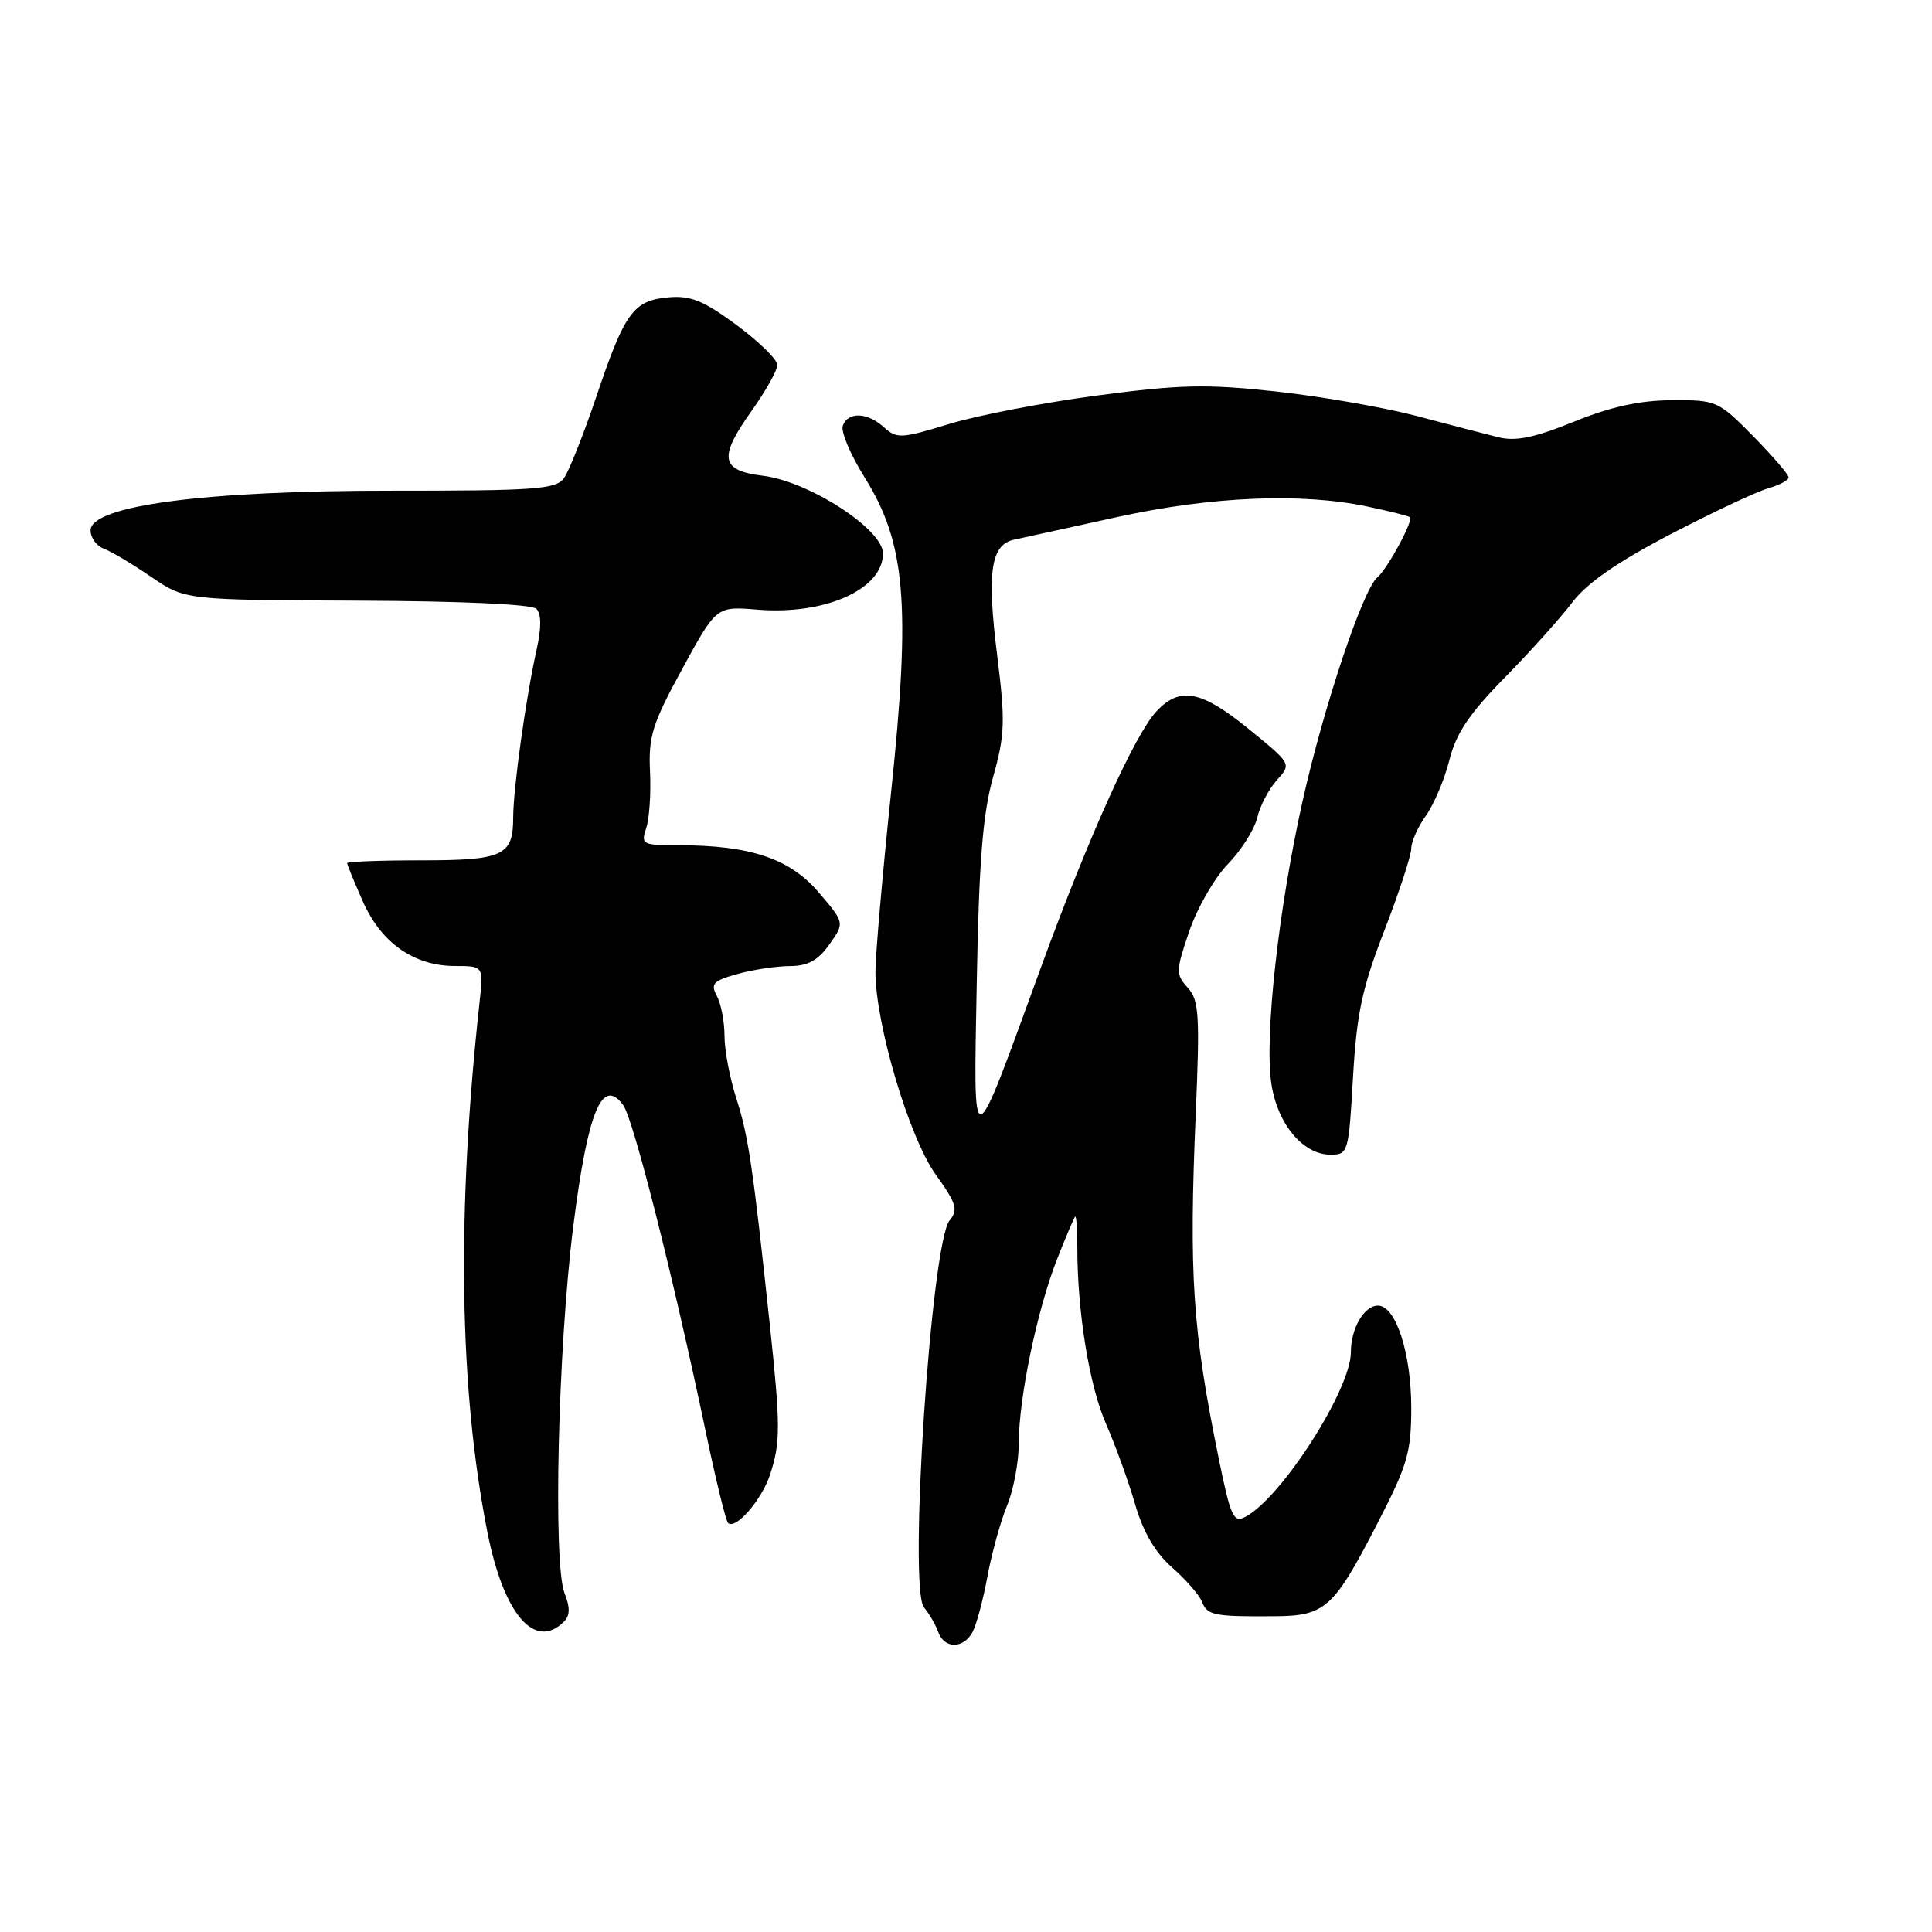 <?xml version="1.0" encoding="UTF-8" standalone="no"?>
<!DOCTYPE svg PUBLIC "-//W3C//DTD SVG 1.1//EN" "http://www.w3.org/Graphics/SVG/1.1/DTD/svg11.dtd" >
<svg xmlns="http://www.w3.org/2000/svg" xmlns:xlink="http://www.w3.org/1999/xlink" version="1.1" viewBox="0 0 256 256">
 <g >
 <path fill="currentColor"
d=" M 128.87 216.25 C 129.39 215.28 130.28 211.94 130.85 208.83 C 131.43 205.72 132.60 201.51 133.45 199.47 C 134.30 197.43 135.00 193.67 135.00 191.13 C 135.00 185.18 137.45 173.47 140.10 166.76 C 141.24 163.87 142.30 161.37 142.46 161.21 C 142.62 161.05 142.75 162.85 142.75 165.21 C 142.74 173.76 144.33 183.61 146.54 188.64 C 147.78 191.47 149.52 196.26 150.40 199.29 C 151.48 203.03 153.06 205.72 155.32 207.71 C 157.15 209.31 158.92 211.36 159.27 212.25 C 159.95 214.03 160.87 214.22 168.85 214.16 C 175.60 214.12 176.70 213.13 182.46 201.97 C 186.50 194.14 187.00 192.46 187.00 186.56 C 187.00 179.29 184.95 173.00 182.59 173.00 C 180.75 173.00 179.00 176.02 179.00 179.17 C 179.00 184.11 169.85 198.40 165.04 200.98 C 163.45 201.83 163.07 201.02 161.48 193.22 C 158.01 176.23 157.53 168.94 158.44 147.62 C 159.00 134.46 158.88 132.53 157.38 130.87 C 155.78 129.10 155.79 128.66 157.58 123.40 C 158.62 120.33 160.93 116.32 162.70 114.50 C 164.47 112.68 166.22 109.91 166.59 108.34 C 166.96 106.78 168.13 104.54 169.20 103.36 C 171.14 101.22 171.14 101.22 165.48 96.61 C 159.17 91.47 156.35 90.93 153.24 94.25 C 150.37 97.31 144.27 110.84 137.95 128.13 C 128.54 153.91 129.00 153.81 129.43 129.91 C 129.72 114.13 130.22 107.85 131.58 103.00 C 133.16 97.37 133.22 95.60 132.14 86.92 C 130.75 75.80 131.27 72.19 134.36 71.51 C 135.54 71.26 141.67 69.91 147.99 68.52 C 160.53 65.77 172.43 65.27 181.20 67.12 C 184.12 67.73 186.65 68.37 186.82 68.53 C 187.32 68.96 183.86 75.36 182.51 76.50 C 180.58 78.13 175.39 93.65 172.60 106.14 C 169.40 120.45 167.53 137.36 168.46 143.59 C 169.26 148.93 172.65 153.00 176.30 153.00 C 178.64 153.00 178.71 152.73 179.28 142.75 C 179.77 134.27 180.49 130.91 183.44 123.29 C 185.40 118.22 187.00 113.34 187.00 112.44 C 187.00 111.54 187.87 109.58 188.94 108.08 C 190.01 106.58 191.41 103.27 192.05 100.71 C 192.94 97.16 194.69 94.56 199.39 89.78 C 202.78 86.33 206.81 81.84 208.35 79.80 C 210.29 77.25 214.32 74.46 221.33 70.80 C 226.92 67.89 232.74 65.15 234.25 64.72 C 235.76 64.29 237.00 63.63 237.00 63.26 C 237.00 62.88 234.88 60.42 232.29 57.78 C 227.68 53.11 227.44 53.00 221.54 53.03 C 217.28 53.05 213.45 53.89 208.55 55.88 C 203.31 58.00 200.84 58.51 198.55 57.94 C 196.87 57.53 191.98 56.25 187.68 55.11 C 183.37 53.98 174.99 52.52 169.05 51.87 C 159.84 50.87 156.33 50.95 145.37 52.41 C 138.29 53.34 129.45 55.05 125.73 56.19 C 119.44 58.12 118.82 58.15 117.15 56.63 C 114.94 54.63 112.40 54.52 111.68 56.40 C 111.38 57.16 112.69 60.26 114.58 63.28 C 120.01 71.96 120.69 80.07 118.09 104.83 C 116.94 115.78 116.00 126.55 116.00 128.76 C 116.00 135.69 120.47 150.73 123.98 155.62 C 126.73 159.45 126.99 160.31 125.84 161.69 C 123.38 164.65 120.34 210.50 122.44 213.00 C 123.13 213.82 123.98 215.29 124.32 216.25 C 125.12 218.50 127.66 218.50 128.87 216.25 Z  M 74.73 214.87 C 75.53 214.07 75.56 213.00 74.81 211.12 C 73.26 207.21 73.93 178.59 75.96 162.50 C 77.88 147.25 79.79 142.62 82.58 146.44 C 83.92 148.27 89.20 169.15 93.44 189.38 C 94.81 195.92 96.17 201.50 96.46 201.79 C 97.44 202.77 100.91 198.79 102.03 195.41 C 103.43 191.16 103.43 188.94 102.00 175.50 C 99.76 154.56 99.16 150.48 97.58 145.59 C 96.71 142.89 96.00 139.15 96.00 137.28 C 96.00 135.40 95.55 133.02 94.99 131.98 C 94.12 130.35 94.48 129.96 97.74 129.05 C 99.81 128.48 102.93 128.01 104.68 128.01 C 107.04 128.00 108.39 127.26 109.90 125.14 C 111.93 122.28 111.93 122.28 108.46 118.22 C 104.63 113.75 99.40 112.00 89.88 112.00 C 85.12 112.00 84.90 111.89 85.62 109.75 C 86.04 108.51 86.27 105.12 86.13 102.21 C 85.91 97.58 86.44 95.89 90.40 88.63 C 94.93 80.33 94.93 80.33 100.35 80.78 C 109.32 81.52 117.00 78.09 117.00 73.33 C 117.00 70.13 107.19 63.78 101.09 63.04 C 95.46 62.35 95.17 60.66 99.60 54.43 C 101.47 51.80 103.00 49.07 103.00 48.36 C 103.00 47.64 100.57 45.27 97.60 43.07 C 93.20 39.82 91.51 39.14 88.55 39.40 C 83.92 39.82 82.77 41.40 79.00 52.61 C 77.31 57.61 75.38 62.46 74.72 63.37 C 73.65 64.83 70.89 65.03 52.00 65.02 C 27.17 65.00 12.01 66.99 12.00 70.28 C 12.00 71.26 12.79 72.35 13.75 72.70 C 14.71 73.05 17.52 74.72 20.00 76.42 C 24.50 79.50 24.50 79.50 47.29 79.59 C 61.08 79.64 70.47 80.07 71.07 80.67 C 71.74 81.34 71.75 83.16 71.10 86.09 C 69.68 92.46 68.00 104.50 68.00 108.32 C 68.00 113.39 66.70 114.00 55.80 114.00 C 50.41 114.00 46.00 114.17 46.00 114.37 C 46.00 114.58 46.93 116.85 48.07 119.43 C 50.51 124.95 54.85 127.99 60.28 128.00 C 64.07 128.00 64.07 128.00 63.55 132.75 C 60.49 160.61 60.83 184.02 64.58 203.00 C 66.73 213.90 70.86 218.74 74.73 214.87 Z "/>
</g>
</svg>